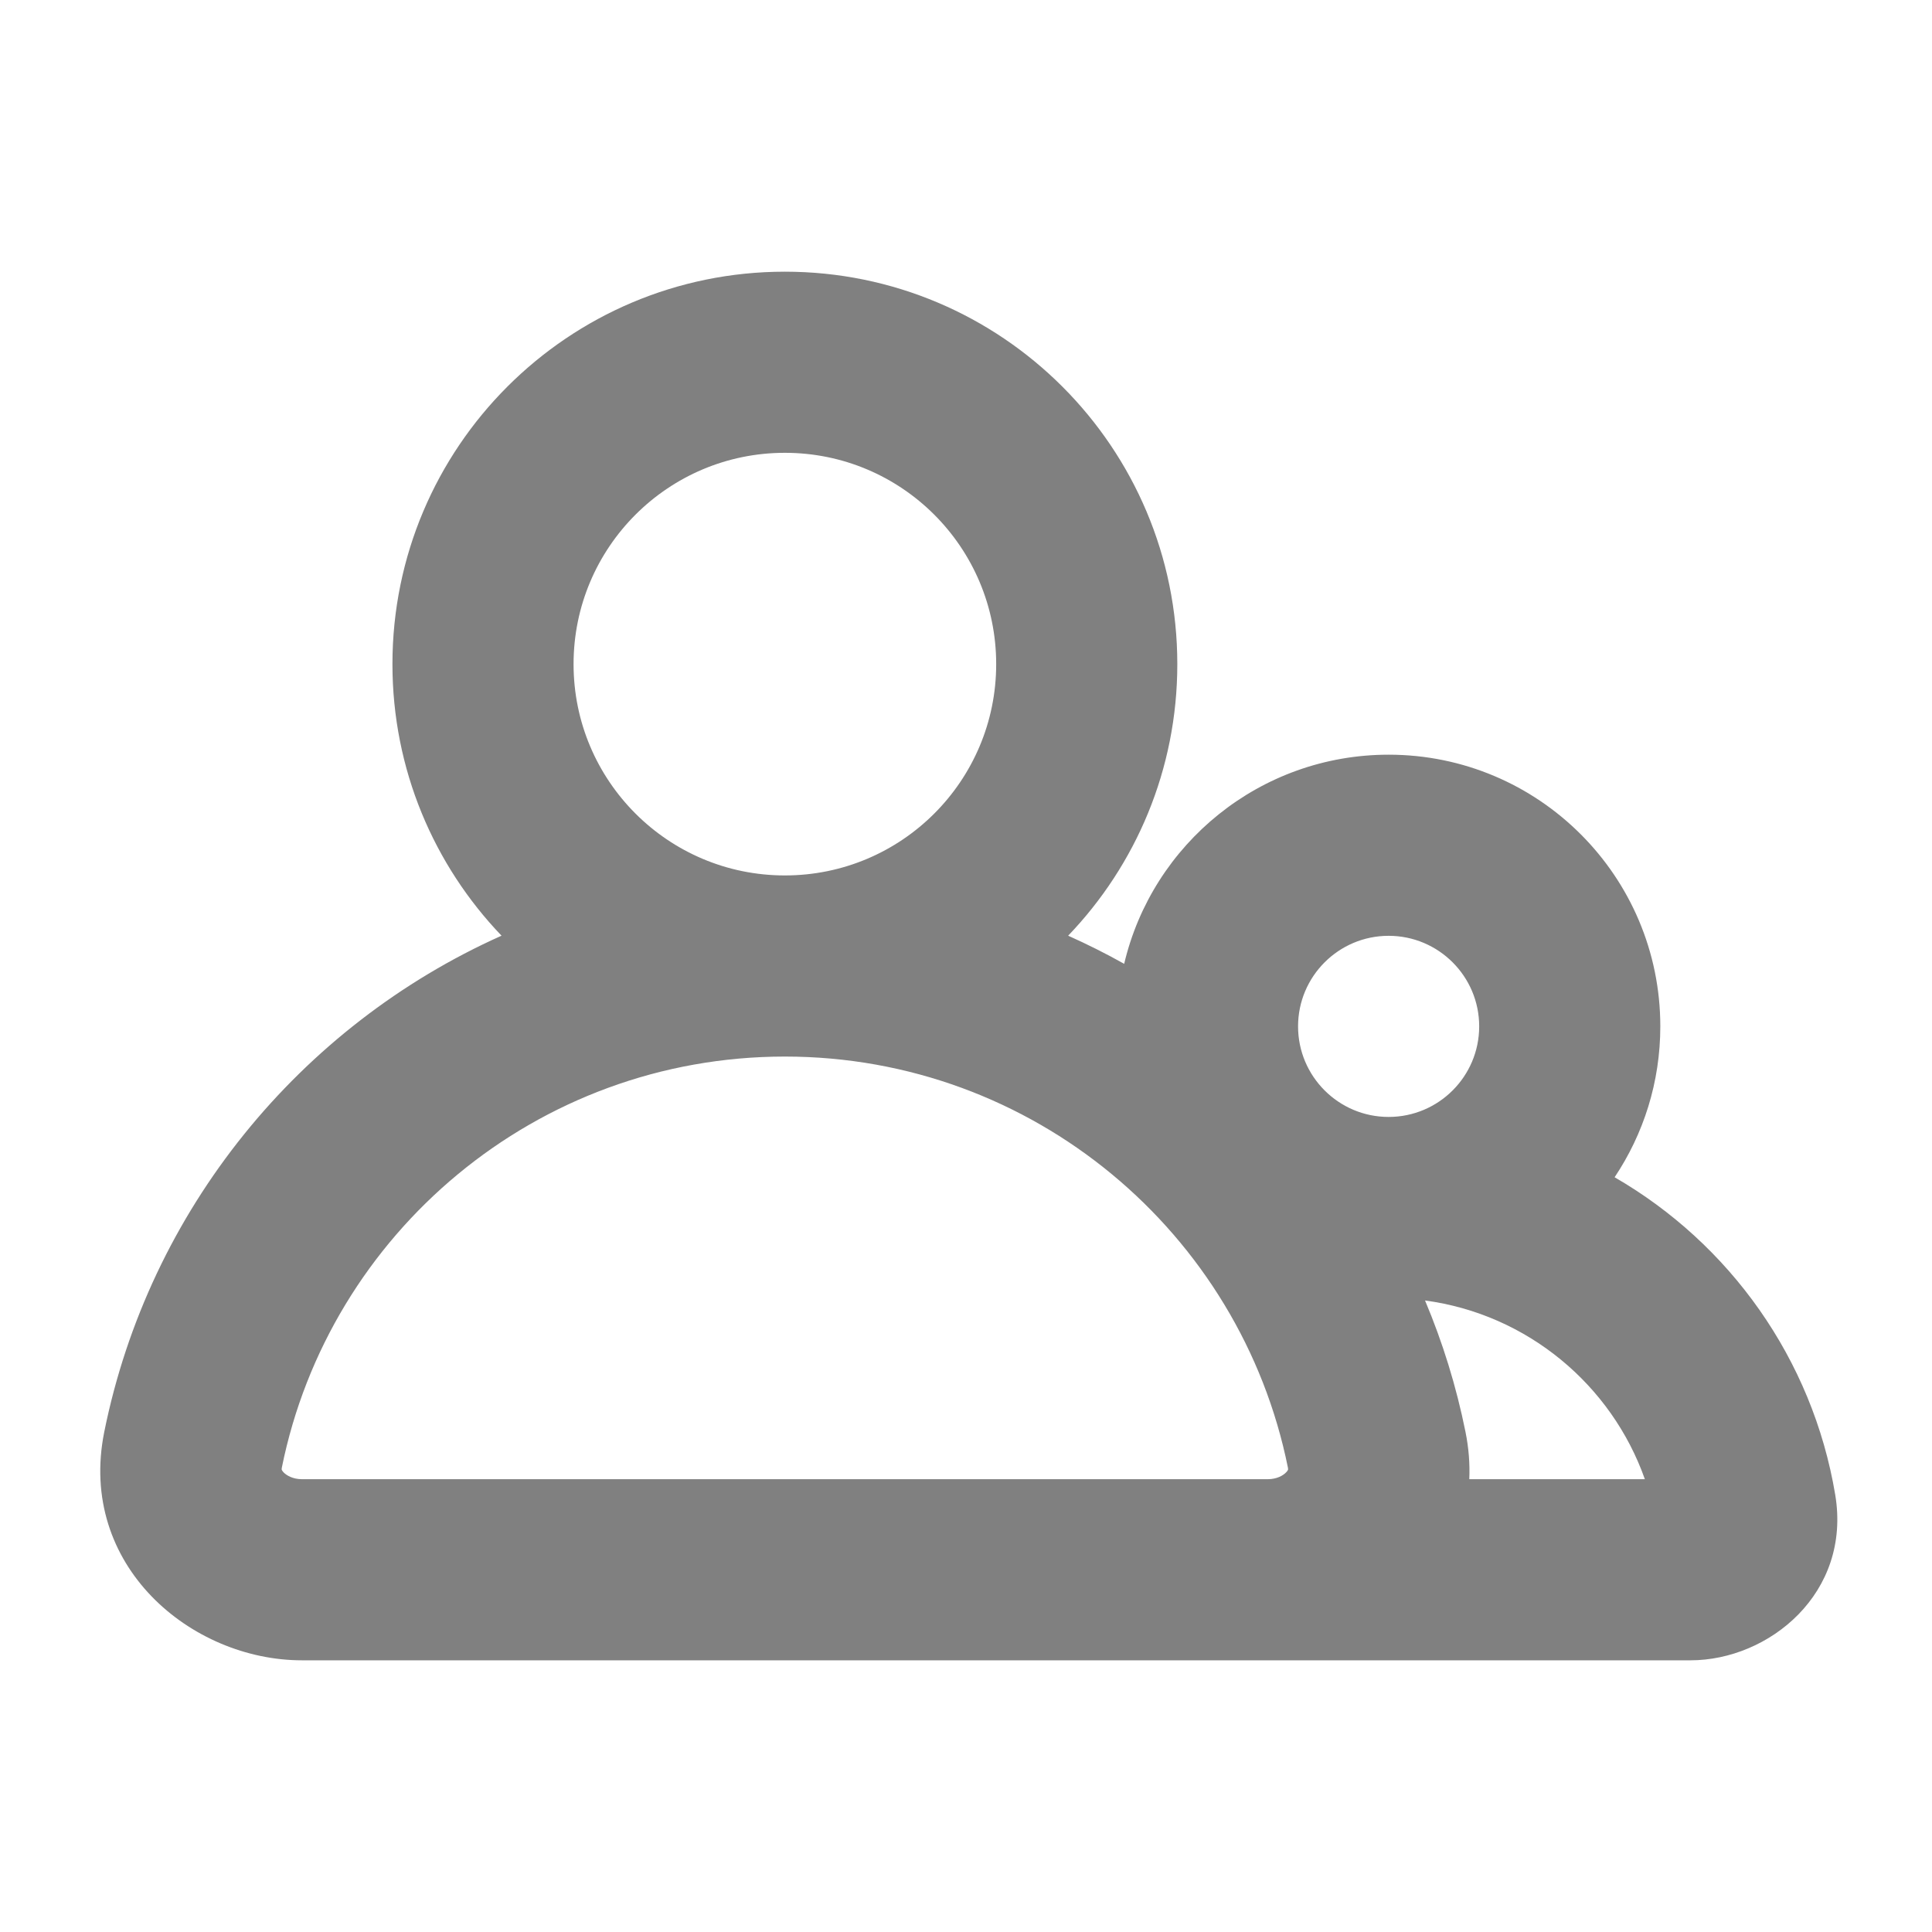 <svg width="32" height="32" viewBox="0 0 32 32" fill="none" xmlns="http://www.w3.org/2000/svg">
<path fill-rule="evenodd" clip-rule="evenodd" d="M5 27.5C3.171 27.5 1.28 25.934 1.727 23.716C2.469 20.037 4.966 16.993 8.307 15.498C7.188 14.33 6.5 12.745 6.5 11C6.5 7.41 9.41 4.5 13 4.5C16.59 4.5 19.5 7.41 19.5 11C19.5 12.745 18.812 14.33 17.692 15.498C18.009 15.64 18.319 15.795 18.62 15.964C19.087 13.978 20.871 12.5 23 12.5C25.485 12.5 27.5 14.515 27.5 17C27.5 17.925 27.221 18.784 26.743 19.499C28.646 20.597 30.021 22.508 30.397 24.757C30.669 26.386 29.299 27.5 28 27.5H5ZM4.668 24.309C5.451 20.425 8.886 17.5 13 17.5C17.114 17.5 20.549 20.425 21.332 24.309C21.335 24.324 21.335 24.333 21.335 24.335C21.335 24.338 21.334 24.34 21.334 24.342C21.333 24.345 21.327 24.361 21.304 24.385C21.254 24.439 21.147 24.5 21 24.5H5C4.853 24.5 4.746 24.439 4.695 24.385C4.673 24.361 4.667 24.345 4.666 24.342C4.666 24.34 4.665 24.338 4.665 24.335C4.665 24.333 4.665 24.324 4.668 24.309ZM24.336 24.5H27.244C26.691 22.935 25.295 21.767 23.603 21.54C23.895 22.233 24.121 22.962 24.273 23.716C24.328 23.988 24.347 24.25 24.336 24.5ZM13 7.5C11.067 7.5 9.5 9.067 9.5 11C9.5 12.933 11.067 14.5 13 14.5C14.933 14.5 16.5 12.933 16.5 11C16.5 9.067 14.933 7.5 13 7.5ZM21.5 17C21.5 16.172 22.172 15.5 23 15.5C23.828 15.5 24.5 16.172 24.5 17C24.5 17.828 23.828 18.5 23 18.5C22.172 18.5 21.5 17.828 21.5 17Z" fill="#808080"/>
</svg>
